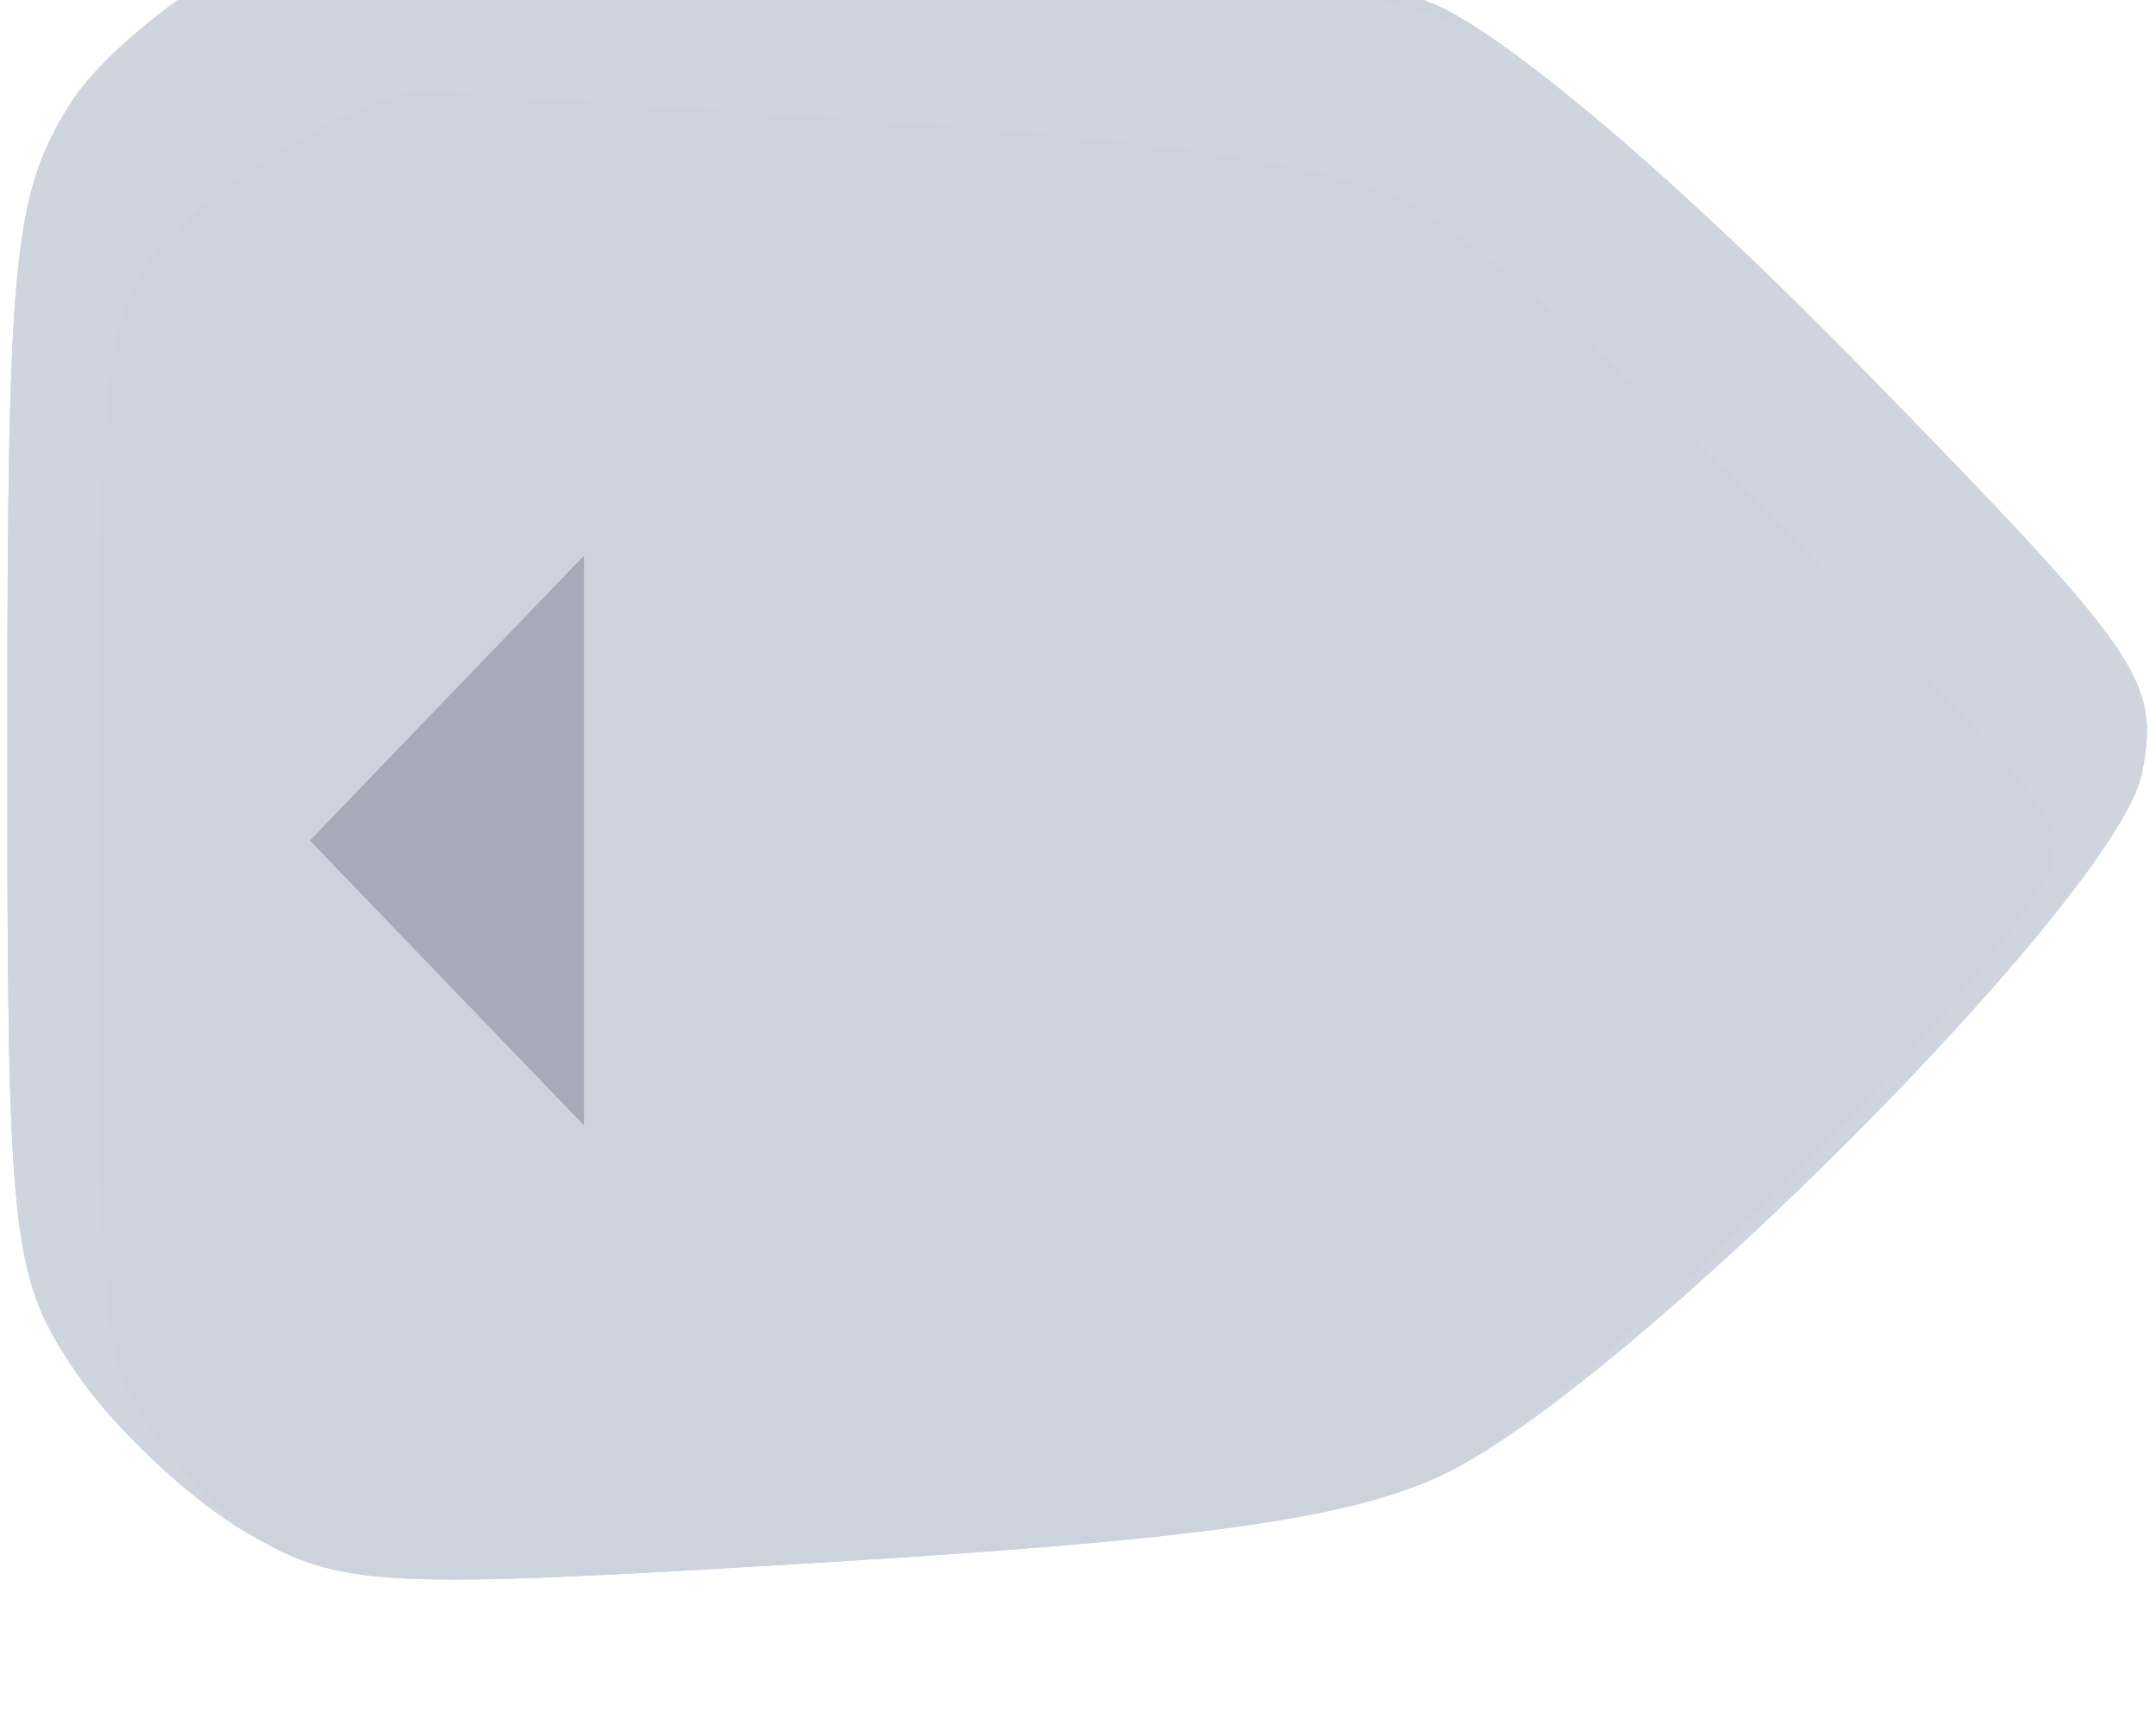 <svg width="59" height="47" viewBox="0 0 59 47" fill="none" xmlns="http://www.w3.org/2000/svg">
    <g filter="url(#filter0_i_1_123)">
        <path
            d="M24.052 0.804C32.478 1.379 36.911 2.063 39.353 3.165C41.402 4.091 46.095 8.1 50.961 13.084C58.65 20.958 59.101 21.609 58.618 24.146C57.989 27.459 44.537 40.961 39.484 43.353C36.979 44.539 32.935 45.118 22.84 45.735C10.249 46.504 9.35 46.458 6.715 44.919C5.18 44.024 3.086 42.046 2.06 40.526C0.302 37.917 0.197 36.939 0.2 23.206C0.203 10.07 0.365 8.385 1.871 5.916C3.345 3.5 8.932 0.017 11.363 2.25252e-05C11.818 -0.003 17.528 0.358 24.052 0.804Z"
            fill="#D0D6E1" />
        <path
            d="M24.052 0.804C32.478 1.379 36.911 2.063 39.353 3.165C41.402 4.091 46.095 8.1 50.961 13.084C58.65 20.958 59.101 21.609 58.618 24.146C57.989 27.459 44.537 40.961 39.484 43.353C36.979 44.539 32.935 45.118 22.84 45.735C10.249 46.504 9.35 46.458 6.715 44.919C5.18 44.024 3.086 42.046 2.06 40.526C0.302 37.917 0.197 36.939 0.2 23.206C0.203 10.07 0.365 8.385 1.871 5.916C3.345 3.5 8.932 0.017 11.363 2.25252e-05C11.818 -0.003 17.528 0.358 24.052 0.804Z"
            fill="#9C9C9C" fill-opacity="0.05" />
        <path fill-rule="evenodd" clip-rule="evenodd"
            d="M39.353 3.165C36.911 2.063 32.478 1.379 24.052 0.804C17.528 0.358 11.818 -0.003 11.363 2.25252e-05C8.932 0.017 3.345 3.5 1.871 5.916C0.365 8.385 0.203 10.07 0.2 23.206C0.197 36.939 0.302 37.917 2.06 40.526C3.086 42.046 5.18 44.024 6.715 44.919C9.35 46.458 10.249 46.504 22.84 45.735C32.935 45.118 36.979 44.539 39.484 43.353C44.537 40.961 57.989 27.459 58.618 24.146C59.101 21.609 58.65 20.958 50.961 13.084C46.095 8.1 41.402 4.091 39.353 3.165Z"
            fill="#D0D6E1" />
        <path fill-rule="evenodd" clip-rule="evenodd"
            d="M39.353 3.165C36.911 2.063 32.478 1.379 24.052 0.804C17.528 0.358 11.818 -0.003 11.363 2.25252e-05C8.932 0.017 3.345 3.5 1.871 5.916C0.365 8.385 0.203 10.07 0.2 23.206C0.197 36.939 0.302 37.917 2.06 40.526C3.086 42.046 5.18 44.024 6.715 44.919C9.35 46.458 10.249 46.504 22.84 45.735C32.935 45.118 36.979 44.539 39.484 43.353C44.537 40.961 57.989 27.459 58.618 24.146C59.101 21.609 58.65 20.958 50.961 13.084C46.095 8.1 41.402 4.091 39.353 3.165Z"
            fill="#9C9C9C" fill-opacity="0.05" />
    </g>
    <path
        d="M24.052 0.804C32.478 1.379 36.911 2.063 39.353 3.165C41.402 4.091 46.095 8.1 50.961 13.084C58.65 20.958 59.101 21.609 58.618 24.146C57.989 27.459 44.537 40.961 39.484 43.353C36.979 44.539 32.935 45.118 22.84 45.735C10.249 46.504 9.35 46.458 6.715 44.919C5.18 44.024 3.086 42.046 2.06 40.526C0.302 37.917 0.197 36.939 0.2 23.206C0.203 10.07 0.365 8.385 1.871 5.916C3.345 3.5 8.932 0.017 11.363 2.25252e-05C11.818 -0.003 17.528 0.358 24.052 0.804Z"
        stroke="white" stroke-opacity="0.05" stroke-width="5" />
    <path d="M8.48 23L15.98 15.206V30.794L8.48 23Z" fill="#828597" fill-opacity="0.5" />
    <defs>
        <filter id="filter0_i_1_123" x="0.2" y="-3" width="58.552" height="49.223"
            filterUnits="userSpaceOnUse" color-interpolation-filters="sRGB">
            <feFlood flood-opacity="0" result="BackgroundImageFix" />
            <feBlend mode="normal" in="SourceGraphic" in2="BackgroundImageFix" result="shape" />
            <feColorMatrix in="SourceAlpha" type="matrix"
                values="0 0 0 0 0 0 0 0 0 0 0 0 0 0 0 0 0 0 127 0" result="hardAlpha" />
            <feOffset dy="-3" />
            <feGaussianBlur stdDeviation="7.5" />
            <feComposite in2="hardAlpha" operator="arithmetic" k2="-1" k3="1" />
            <feColorMatrix type="matrix"
                values="0 0 0 0 0.376 0 0 0 0 0.388 0 0 0 0 0.451 0 0 0 0.29 0" />
            <feBlend mode="normal" in2="shape" result="effect1_innerShadow_1_123" />
        </filter>
    </defs>
</svg>